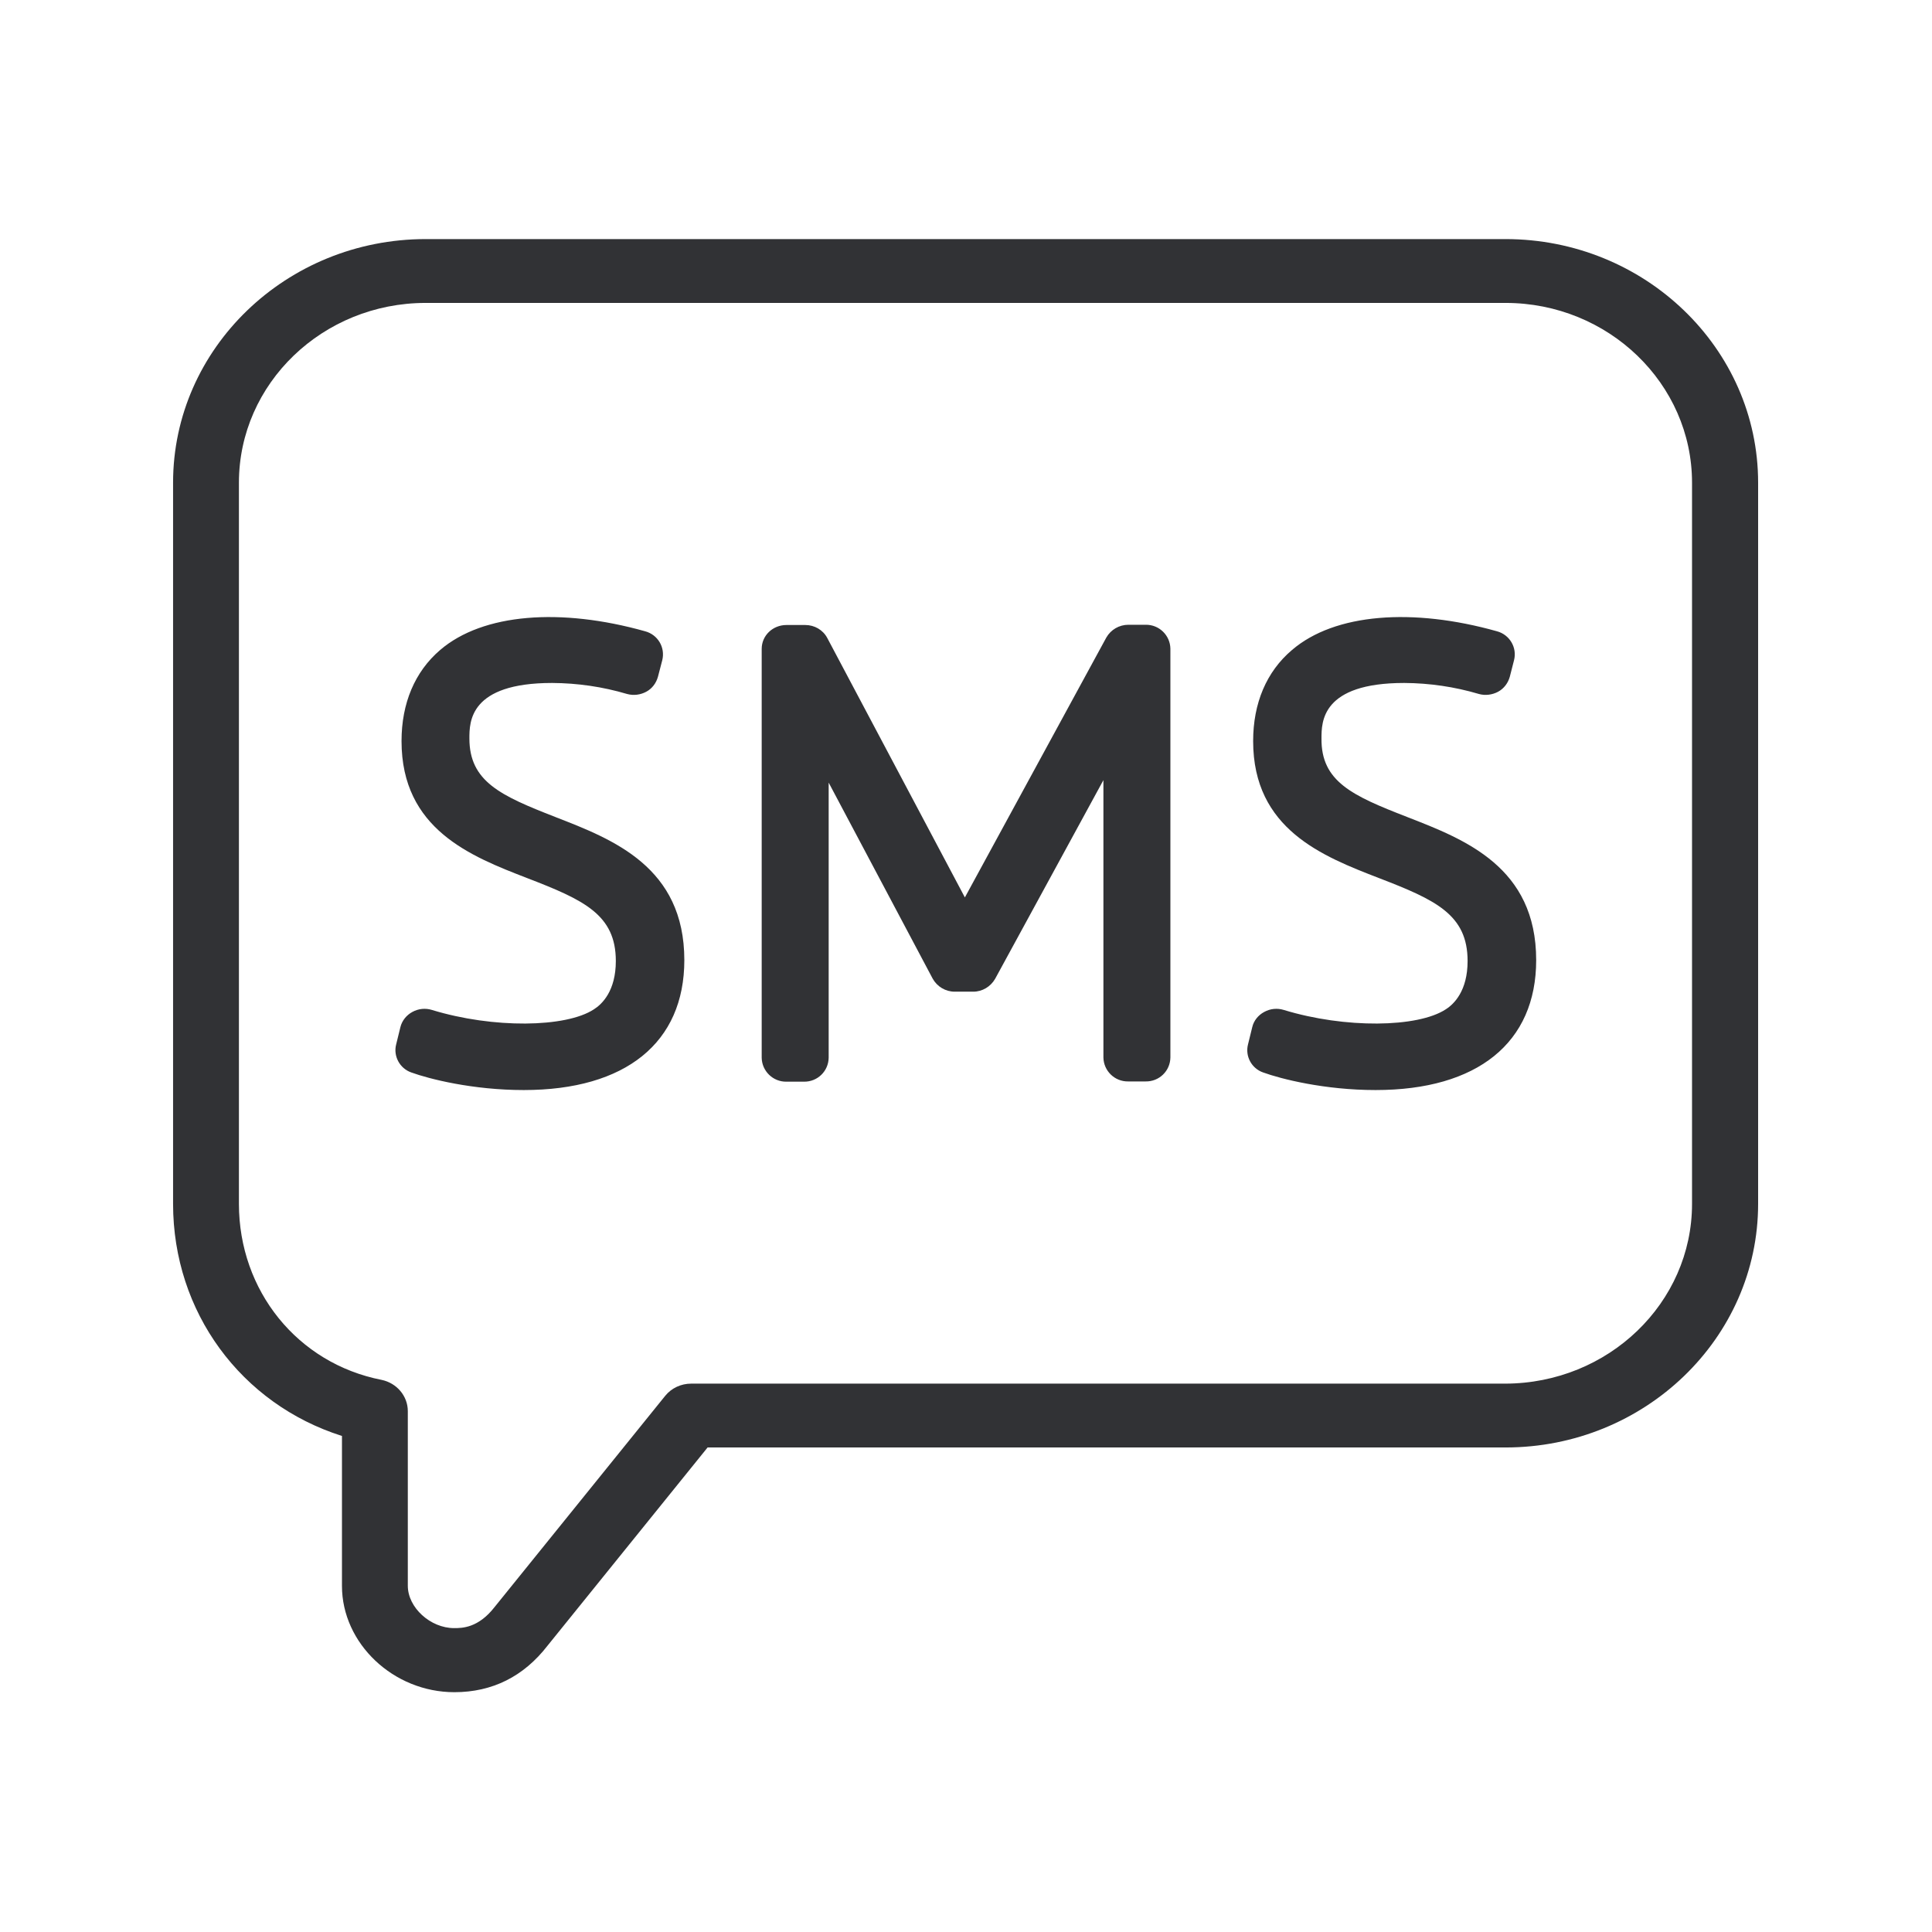 <svg width="24" height="24" viewBox="0 0 24 24" fill="none" xmlns="http://www.w3.org/2000/svg">
<path fill-rule="evenodd" clip-rule="evenodd" d="M18.702 2.97C20.431 2.97 21.84 4.326 21.84 5.996V14.955C21.84 16.625 20.431 17.981 18.702 17.981H8.79L6.801 20.444C6.506 20.825 6.117 21.021 5.644 21.021C4.887 21.021 4.248 20.416 4.248 19.701V17.838C2.996 17.441 2.15 16.3 2.15 14.955V5.996C2.15 4.326 3.559 2.97 5.288 2.97H18.702ZM21.019 14.955V5.996C21.019 4.766 19.98 3.763 18.702 3.763H5.288C4.01 3.763 2.968 4.763 2.968 5.996V14.955C2.968 16.034 3.696 16.936 4.739 17.141C4.929 17.18 5.066 17.342 5.066 17.53V19.699C5.066 19.97 5.347 20.225 5.641 20.225C5.739 20.225 5.941 20.225 6.145 19.962L8.263 17.34C8.342 17.242 8.462 17.188 8.585 17.188H18.697C19.98 17.186 21.019 16.185 21.019 14.955ZM6.903 10.151L6.896 10.148C6.218 9.884 5.831 9.708 5.831 9.173C5.831 8.968 5.831 8.484 6.859 8.484C7.176 8.486 7.487 8.531 7.79 8.621C7.871 8.643 7.955 8.632 8.028 8.593C8.101 8.554 8.151 8.486 8.173 8.408L8.227 8.201C8.266 8.041 8.171 7.884 8.014 7.842C6.969 7.548 5.999 7.618 5.467 8.075C5.153 8.344 4.988 8.736 4.988 9.206C4.988 10.302 5.851 10.638 6.546 10.907C7.252 11.179 7.65 11.361 7.65 11.938C7.65 12.308 7.481 12.473 7.378 12.538C7.03 12.767 6.125 12.778 5.366 12.546C5.285 12.521 5.198 12.529 5.122 12.571C5.05 12.61 4.994 12.678 4.974 12.759L4.921 12.975C4.884 13.12 4.966 13.272 5.108 13.322C5.33 13.403 5.873 13.541 6.506 13.541C7.773 13.541 8.501 12.952 8.501 11.927C8.501 10.771 7.617 10.428 6.903 10.151ZM14.231 7.761C14.399 7.758 14.536 7.892 14.539 8.058V13.137C14.536 13.305 14.399 13.437 14.231 13.434H14.015C13.847 13.437 13.71 13.303 13.707 13.137V9.691L12.362 12.159C12.306 12.257 12.202 12.319 12.09 12.319H11.86C11.746 12.319 11.642 12.257 11.586 12.157L10.294 9.722V13.14C10.291 13.308 10.154 13.44 9.986 13.437H9.77C9.602 13.44 9.465 13.305 9.462 13.14V8.061C9.462 7.895 9.599 7.764 9.77 7.764H10.003C10.118 7.764 10.224 7.825 10.277 7.926L11.986 11.148L13.743 7.92C13.799 7.822 13.903 7.761 14.018 7.761H14.231ZM17.485 10.151L17.478 10.148C16.797 9.884 16.41 9.708 16.416 9.173C16.416 8.968 16.416 8.484 17.444 8.484C17.758 8.486 18.069 8.531 18.372 8.621C18.45 8.643 18.537 8.632 18.61 8.593C18.682 8.554 18.733 8.486 18.755 8.408L18.808 8.201C18.848 8.044 18.753 7.884 18.596 7.842C17.551 7.548 16.581 7.618 16.049 8.075C15.732 8.344 15.567 8.736 15.567 9.206C15.567 10.302 16.433 10.638 17.128 10.907C17.834 11.179 18.231 11.361 18.231 11.938C18.231 12.308 18.063 12.473 17.96 12.538C17.612 12.767 16.707 12.778 15.948 12.546C15.867 12.521 15.78 12.529 15.704 12.571C15.631 12.61 15.575 12.678 15.556 12.759L15.503 12.975C15.466 13.12 15.547 13.272 15.69 13.322C15.912 13.403 16.455 13.541 17.088 13.541C18.355 13.541 19.083 12.952 19.083 11.927C19.083 10.771 18.198 10.428 17.485 10.151Z" fill="#313235"/>
</svg>
